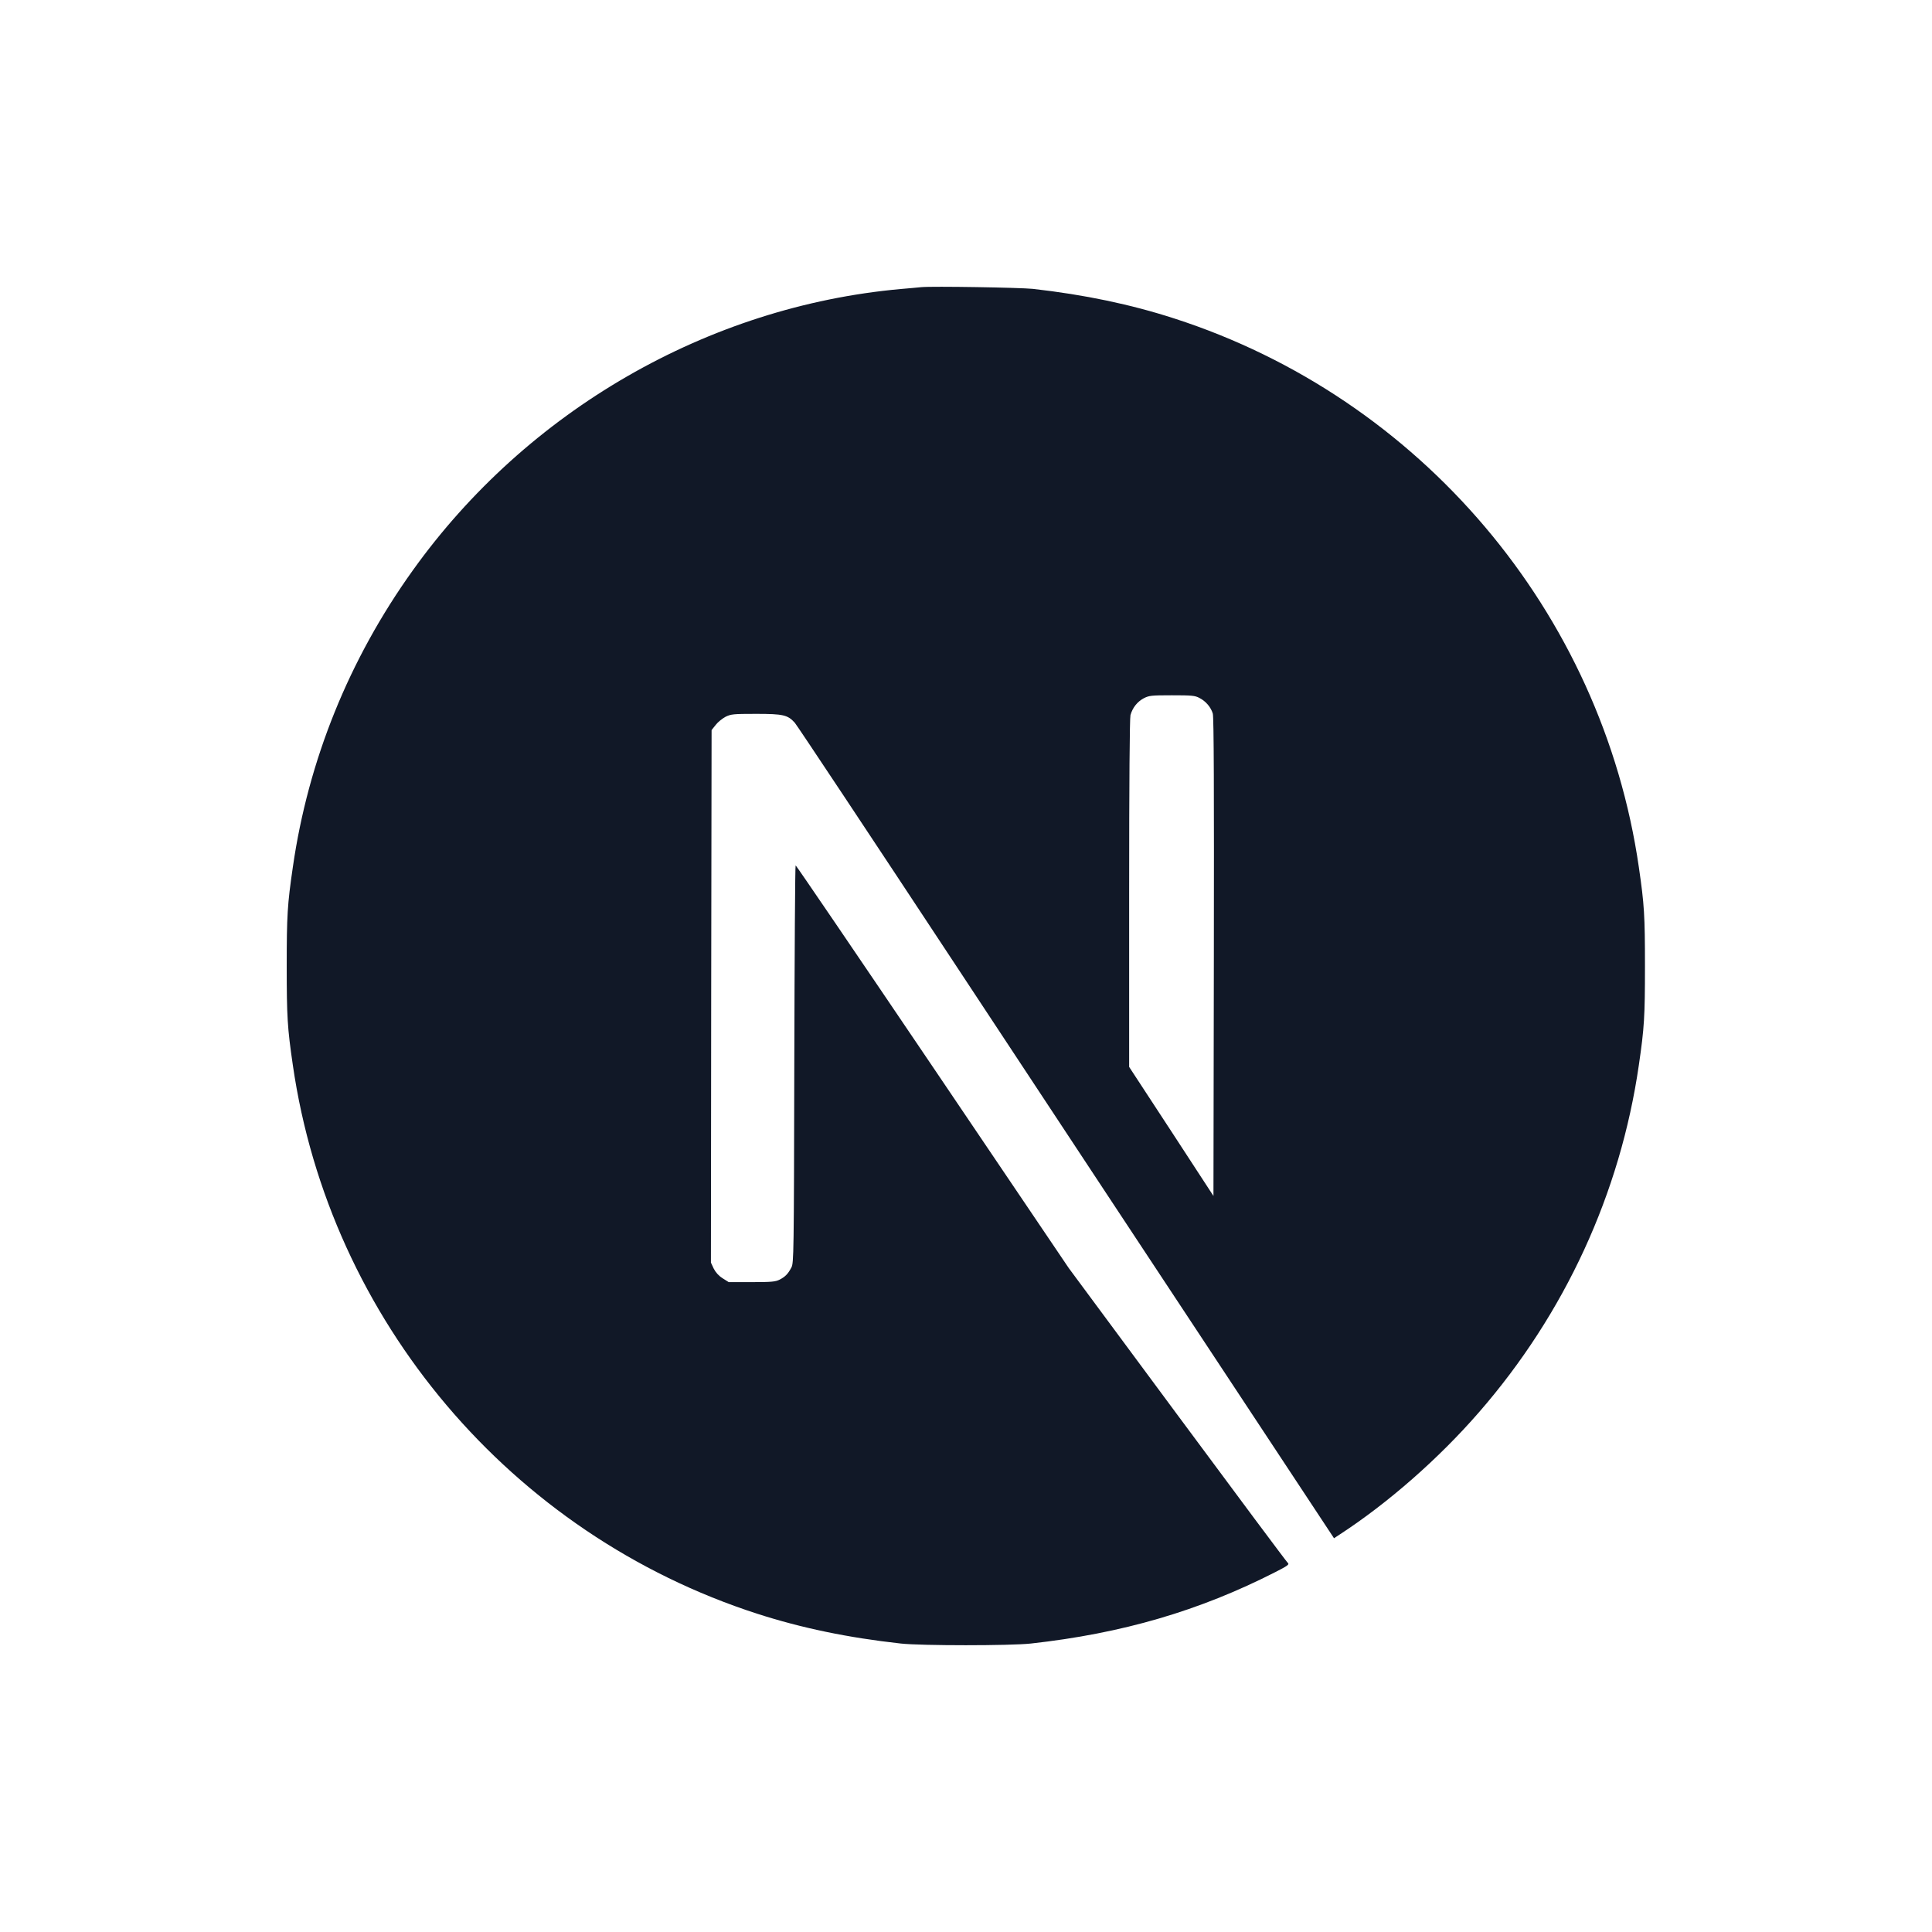 <svg width="256" height="256" viewBox="0 0 256 256" fill="none" xmlns="http://www.w3.org/2000/svg">
<path d="M122.086 38.048C121.699 38.084 120.467 38.207 119.358 38.295C93.796 40.599 69.853 54.392 54.688 75.591C46.243 87.379 40.842 100.749 38.801 114.911C38.08 119.855 37.992 121.315 37.992 128.018C37.992 134.721 38.08 136.181 38.801 141.124C43.692 174.92 67.742 203.315 100.358 213.835C106.2 215.718 112.356 217.002 119.358 217.776C122.086 218.075 133.872 218.075 136.6 217.776C148.686 216.439 158.925 213.448 169.023 208.293C170.571 207.502 170.87 207.291 170.659 207.115C170.519 207.009 163.921 198.16 156.005 187.464L141.614 168.024L123.581 141.336C113.659 126.663 105.496 114.664 105.425 114.664C105.355 114.647 105.284 126.505 105.249 140.984C105.196 166.335 105.179 167.355 104.862 167.953C104.405 168.815 104.053 169.167 103.314 169.555C102.751 169.835 102.258 169.889 99.602 169.889H96.558L95.749 169.378C95.221 169.044 94.834 168.604 94.57 168.094L94.201 167.302L94.236 132.029L94.289 96.738L94.834 96.052C95.116 95.682 95.714 95.207 96.136 94.979C96.858 94.627 97.139 94.591 100.183 94.591C103.772 94.591 104.369 94.732 105.302 95.753C105.566 96.034 115.33 110.742 127.012 128.458C138.693 146.173 154.667 170.364 162.513 182.238L176.764 203.825L177.485 203.35C183.871 199.198 190.627 193.287 195.975 187.129C207.357 174.058 214.694 158.119 217.157 141.124C217.878 136.181 217.966 134.721 217.966 128.018C217.966 121.315 217.878 119.855 217.157 114.911C212.266 81.115 188.216 52.721 155.6 42.2C149.847 40.336 143.725 39.051 136.863 38.277C135.174 38.101 123.545 37.908 122.086 38.048ZM158.925 92.48C159.769 92.903 160.455 93.712 160.702 94.556C160.842 95.014 160.877 104.796 160.842 126.839L160.789 158.471L155.213 149.92L149.618 141.371V118.377C149.618 103.511 149.688 95.154 149.794 94.75C150.075 93.765 150.691 92.991 151.536 92.533C152.257 92.164 152.521 92.129 155.283 92.129C157.887 92.129 158.344 92.164 158.925 92.48Z" fill="#111827"/>
</svg>
